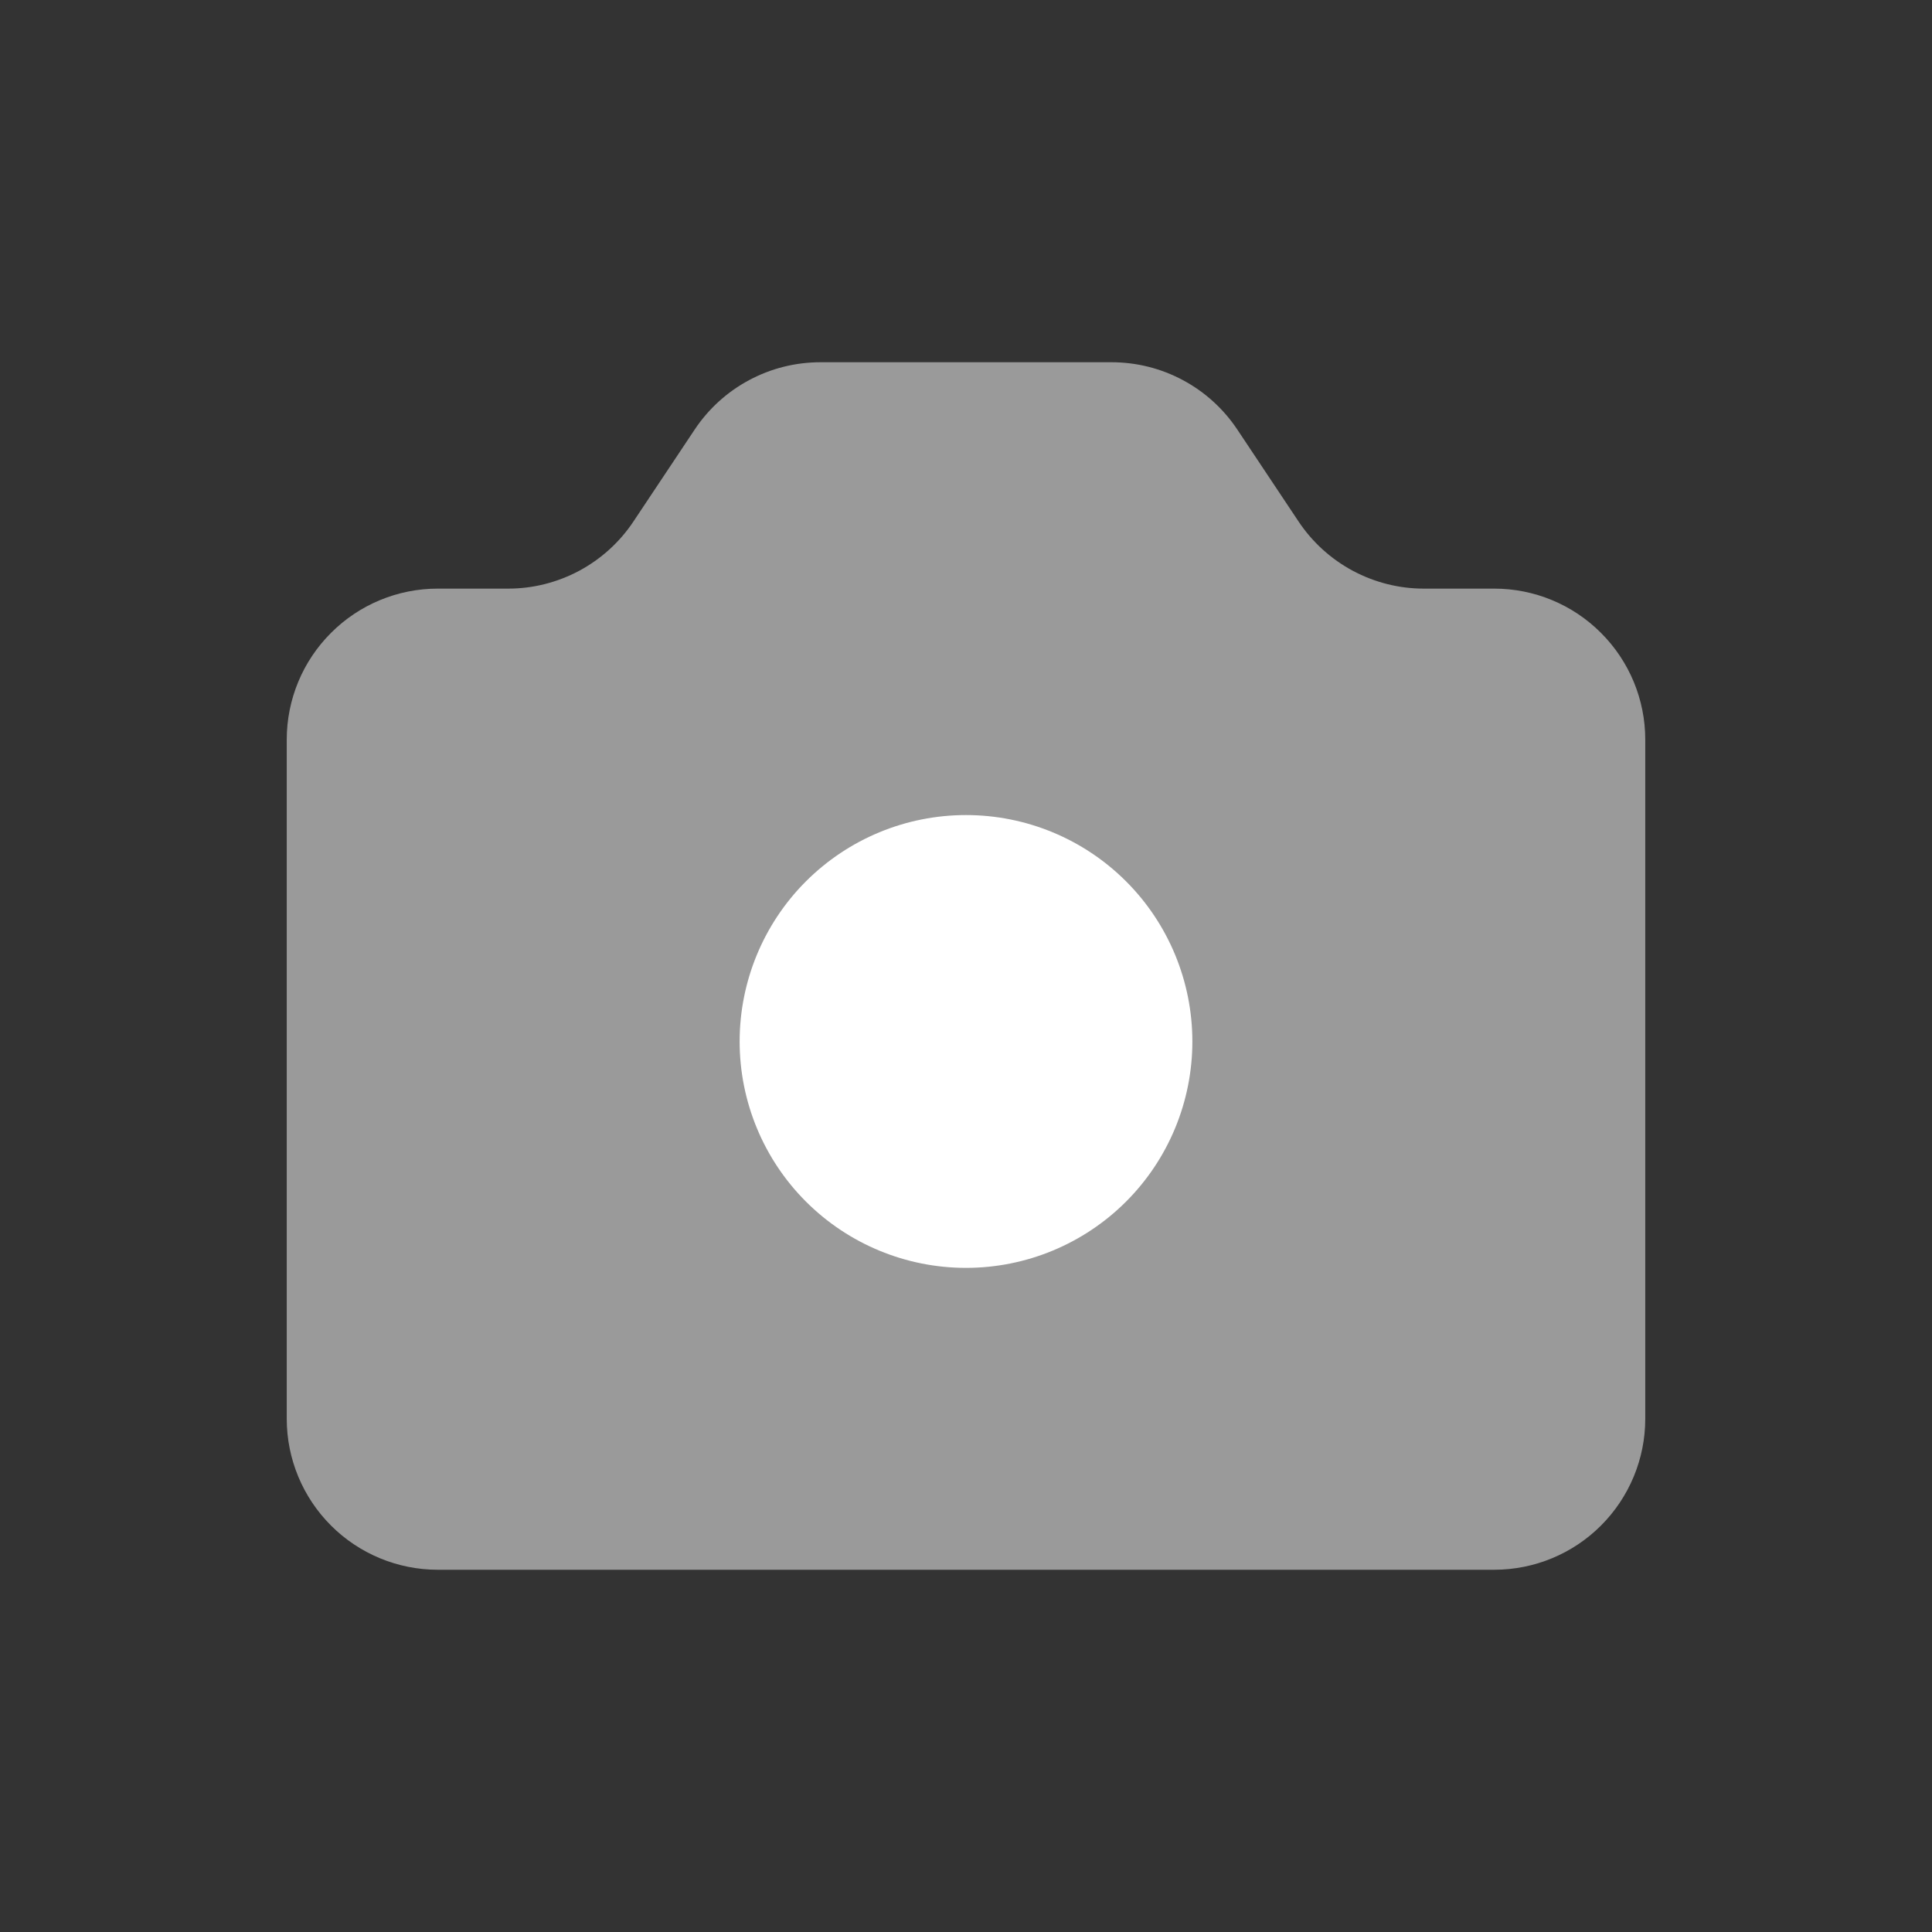 <svg width="24" height="24" viewBox="0 0 24 24" fill="none" xmlns="http://www.w3.org/2000/svg">
<rect x="0" y="0" width="24" height="24" fill="#333333" stroke="none"/>
<path d="M4.112 7.862C3.76 8.213 3.562 8.69 3.562 9.188V17.625C3.562 18.122 3.76 18.599 4.112 18.951C4.463 19.302 4.94 19.5 5.438 19.5H18.562C19.06 19.5 19.537 19.302 19.888 18.951C20.24 18.599 20.438 18.122 20.438 17.625V9.188C20.438 8.69 20.24 8.213 19.888 7.862C19.537 7.51 19.06 7.312 18.562 7.312H17.691C17.382 7.313 17.078 7.236 16.806 7.091C16.534 6.945 16.302 6.735 16.131 6.478L15.369 5.334C15.198 5.078 14.966 4.867 14.694 4.722C14.422 4.576 14.118 4.5 13.809 4.5H10.191C9.882 4.5 9.578 4.576 9.306 4.722C9.034 4.867 8.802 5.078 8.631 5.334L7.869 6.478C7.698 6.735 7.466 6.945 7.194 7.091C6.922 7.236 6.618 7.313 6.309 7.312H5.438C4.94 7.312 4.463 7.51 4.112 7.862Z" fill="#9A9A9A"/>
<path d="M13.989 14.926C14.516 14.399 14.812 13.683 14.812 12.938C14.812 12.192 14.516 11.476 13.989 10.949C13.461 10.421 12.746 10.125 12 10.125C11.254 10.125 10.539 10.421 10.011 10.949C9.484 11.476 9.188 12.192 9.188 12.938C9.188 13.683 9.484 14.399 10.011 14.926C10.539 15.454 11.254 15.75 12 15.75C12.746 15.75 13.461 15.454 13.989 14.926Z" fill="white"/>
</svg>

